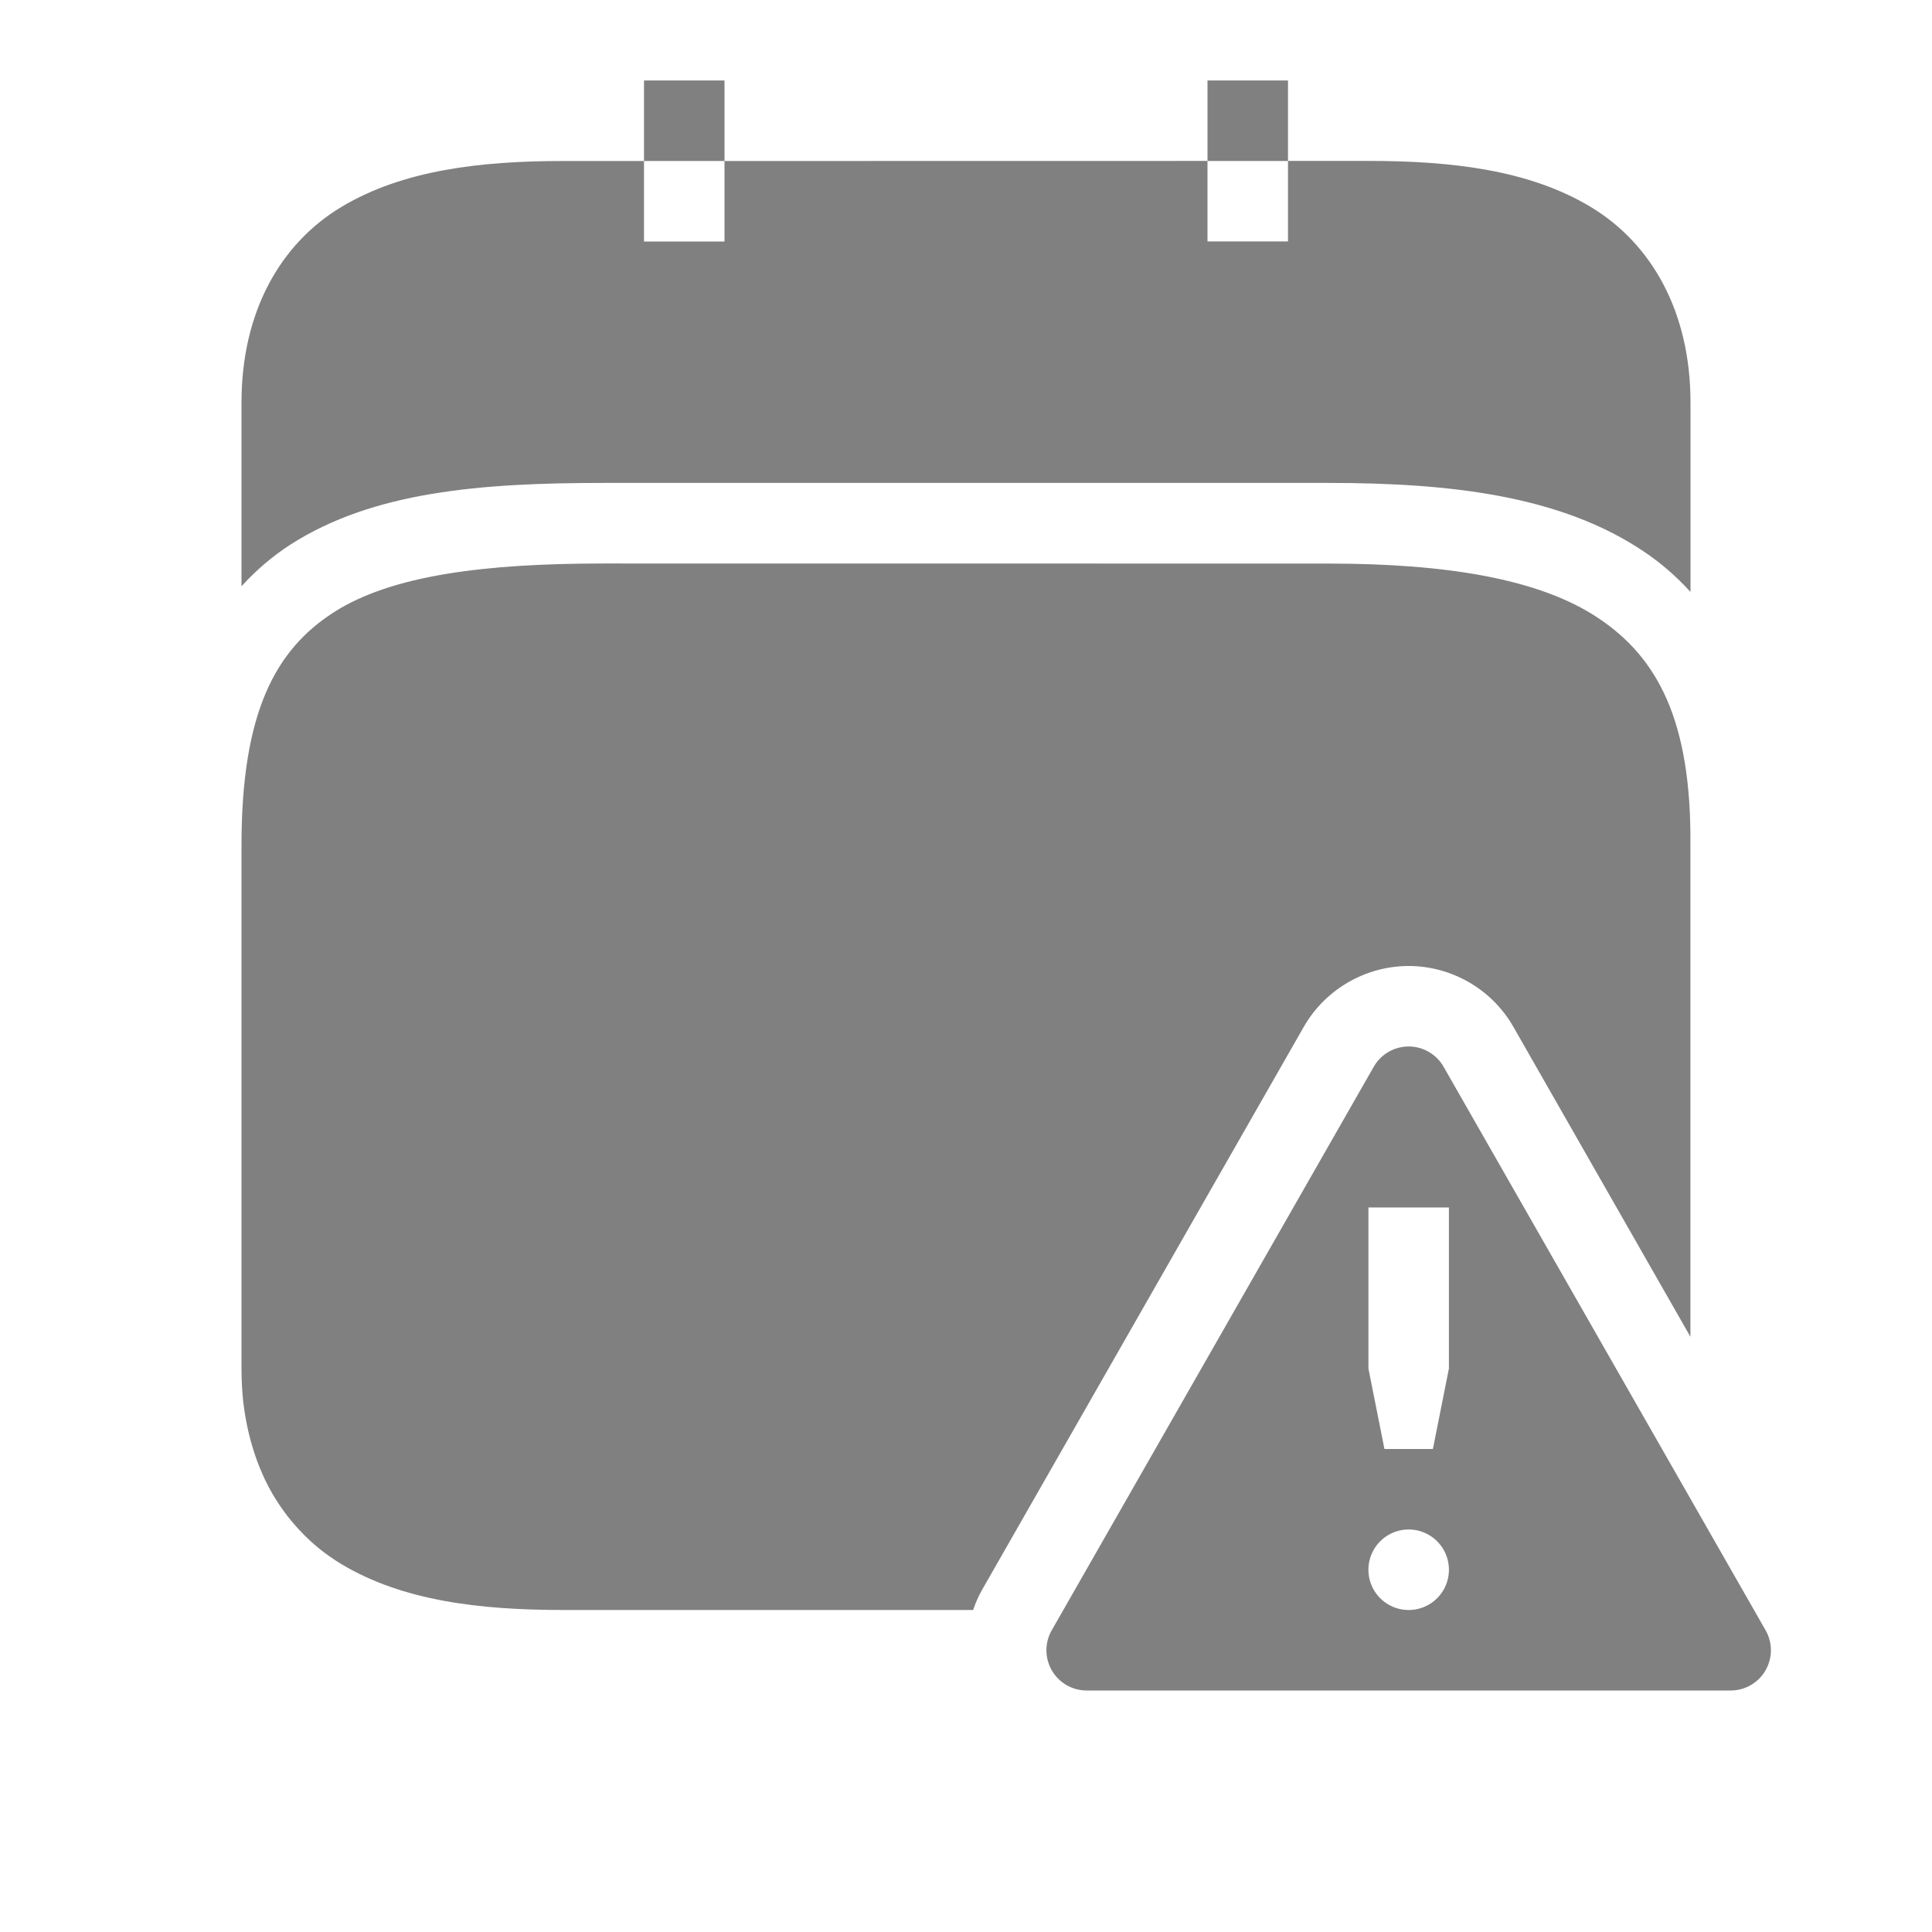 <?xml version="1.0" encoding="UTF-8" standalone="no"?>
<svg
   viewBox="0 1 24 24"
   height="24"
   id="svg7384"
   version="1.1"
   width="24"
   sodipodi:docname="warning-filled.svg"
   inkscape:version="1.2 (1:1.2.1+202207142221+cd75a1ee6d)"
   xmlns:inkscape="http://www.inkscape.org/namespaces/inkscape"
   xmlns:sodipodi="http://sodipodi.sourceforge.net/DTD/sodipodi-0.dtd"
   xmlns="http://www.w3.org/2000/svg"
   xmlns:svg="http://www.w3.org/2000/svg"
   xmlns:rdf="http://www.w3.org/1999/02/22-rdf-syntax-ns#"
   xmlns:cc="http://creativecommons.org/ns#"
   xmlns:dc="http://purl.org/dc/elements/1.1/">
  <sodipodi:namedview
     id="namedview21"
     pagecolor="#ffffff"
     bordercolor="#666666"
     borderopacity="1.0"
     inkscape:pageshadow="2"
     inkscape:pageopacity="0.0"
     inkscape:pagecheckerboard="0"
     showgrid="true"
     inkscape:snap-page="true"
     inkscape:zoom="16"
     inkscape:cx="12.875"
     inkscape:cy="12.59375"
     inkscape:window-width="1920"
     inkscape:window-height="1016"
     inkscape:window-x="0"
     inkscape:window-y="0"
     inkscape:window-maximized="1"
     inkscape:current-layer="svg7384"
     inkscape:showpageshadow="2"
     inkscape:deskcolor="#d1d1d1">
    <inkscape:grid
       type="xygrid"
       id="grid22"
       spacingx="1"
       spacingy="1"
       empspacing="5" />
    <inkscape:grid
       type="xygrid"
       id="grid839"
       dotted="true"
       spacingx="0.5"
       spacingy="0.5"
       empspacing="10" />
  </sodipodi:namedview>
  <defs
     id="defs7386">
    <linearGradient
       id="linearGradient5606"
       inkscape:swatch="solid">
      <stop
         id="stop5608"
         offset="0"
         style="stop-color:#000000;stop-opacity:1;" />
    </linearGradient>
    <linearGradient
       id="linearGradient4526"
       inkscape:swatch="solid">
      <stop
         id="stop4528"
         offset="0"
         style="stop-color:#ffffff;stop-opacity:1;" />
    </linearGradient>
    <linearGradient
       id="linearGradient3600-4"
       inkscape:swatch="gradient">
      <stop
         id="stop3602-7"
         offset="0"
         style="stop-color:#f4f4f4;stop-opacity:1" />
      <stop
         id="stop3604-6"
         offset="1"
         style="stop-color:#dbdbdb;stop-opacity:1" />
    </linearGradient>
  </defs>
  <path
     id="path301"
     style="color:#000000;fill:#808080;fill-opacity:1"
     d="m 8,2 v 1 h 1 v -1 z m 1,1 v 1 h -1 v -1 h -1 c -1.042,0 -1.998,0.115 -2.758,0.57 -0.76,0.456 -1.242,1.305 -1.242,2.43 v 2.283 c 0.18,-0.198 0.381,-0.371 0.605,-0.516 1.029,-0.661 2.367,-0.768 3.895,-0.768 h 9 c 1.539,0 2.89,0.163 3.914,0.848 0.216,0.144 0.411,0.314 0.586,0.506 v -2.354 c 0,-1.125 -0.483,-1.974 -1.242,-2.43 -0.76,-0.456 -1.716,-0.57 -2.758,-0.57 h -1 v 1 h -1 v -1 z m 6,0 h 1 v -1 h -1 z m -7.5,5 c -1.472,0 -2.634,0.144 -3.355,0.607 -0.721,0.464 -1.145,1.238 -1.145,2.893 v 6.5 c 0,0.141 0.007,0.276 0.021,0.408 0.015,0.132 0.038,0.26 0.066,0.383 0.029,0.122 0.064,0.239 0.105,0.352 0.042,0.113 0.089,0.222 0.143,0.324 0.054,0.102 0.114,0.199 0.18,0.291 0.065,0.092 0.137,0.177 0.213,0.258 0.076,0.081 0.156,0.156 0.242,0.225 0.086,0.069 0.177,0.132 0.271,0.189 0.76,0.456 1.716,0.57 2.758,0.57 h 5.09 c 0.028,-0.083 0.062,-0.165 0.107,-0.244 l 4,-7 c 0.266,-0.465 0.765,-0.755 1.301,-0.756 h 0.002 c 0.536,6.11e-4 1.035,0.29 1.301,0.756 l 2.199,3.85 v -6.109 c 0.013,-1.547 -0.409,-2.328 -1.143,-2.818 -0.733,-0.491 -1.896,-0.678 -3.357,-0.678 z"
     sodipodi:nodetypes="cccccccccssscsssscscsccccccccccssssssssssssscccsscccsss" />
  <path
     id="path1329"
     style="color:#000000;fill:#808080;fill-opacity:1;stroke-width:1px;stroke-linejoin:round;-inkscape-stroke:none"
     d="m 17.499,14 a 0.5,0.5 0 0 0 -0.434,0.252 l -4,7 a 0.5,0.5 0 0 0 0.434,0.748 h 8 a 0.5,0.5 0 0 0 0.434,-0.748 l -4,-7 a 0.5,0.5 0 0 0 -0.434,-0.252 z m -0.5,2 h 1 v 2 l -0.199,1 h -0.602 l -0.199,-1 z m 0.5,4 a 0.5,0.5 0 0 1 0.5,0.5 0.5,0.5 0 0 1 -0.5,0.5 0.5,0.5 0 0 1 -0.5,-0.5 0.5,0.5 0 0 1 0.5,-0.5 z" />
</svg>
